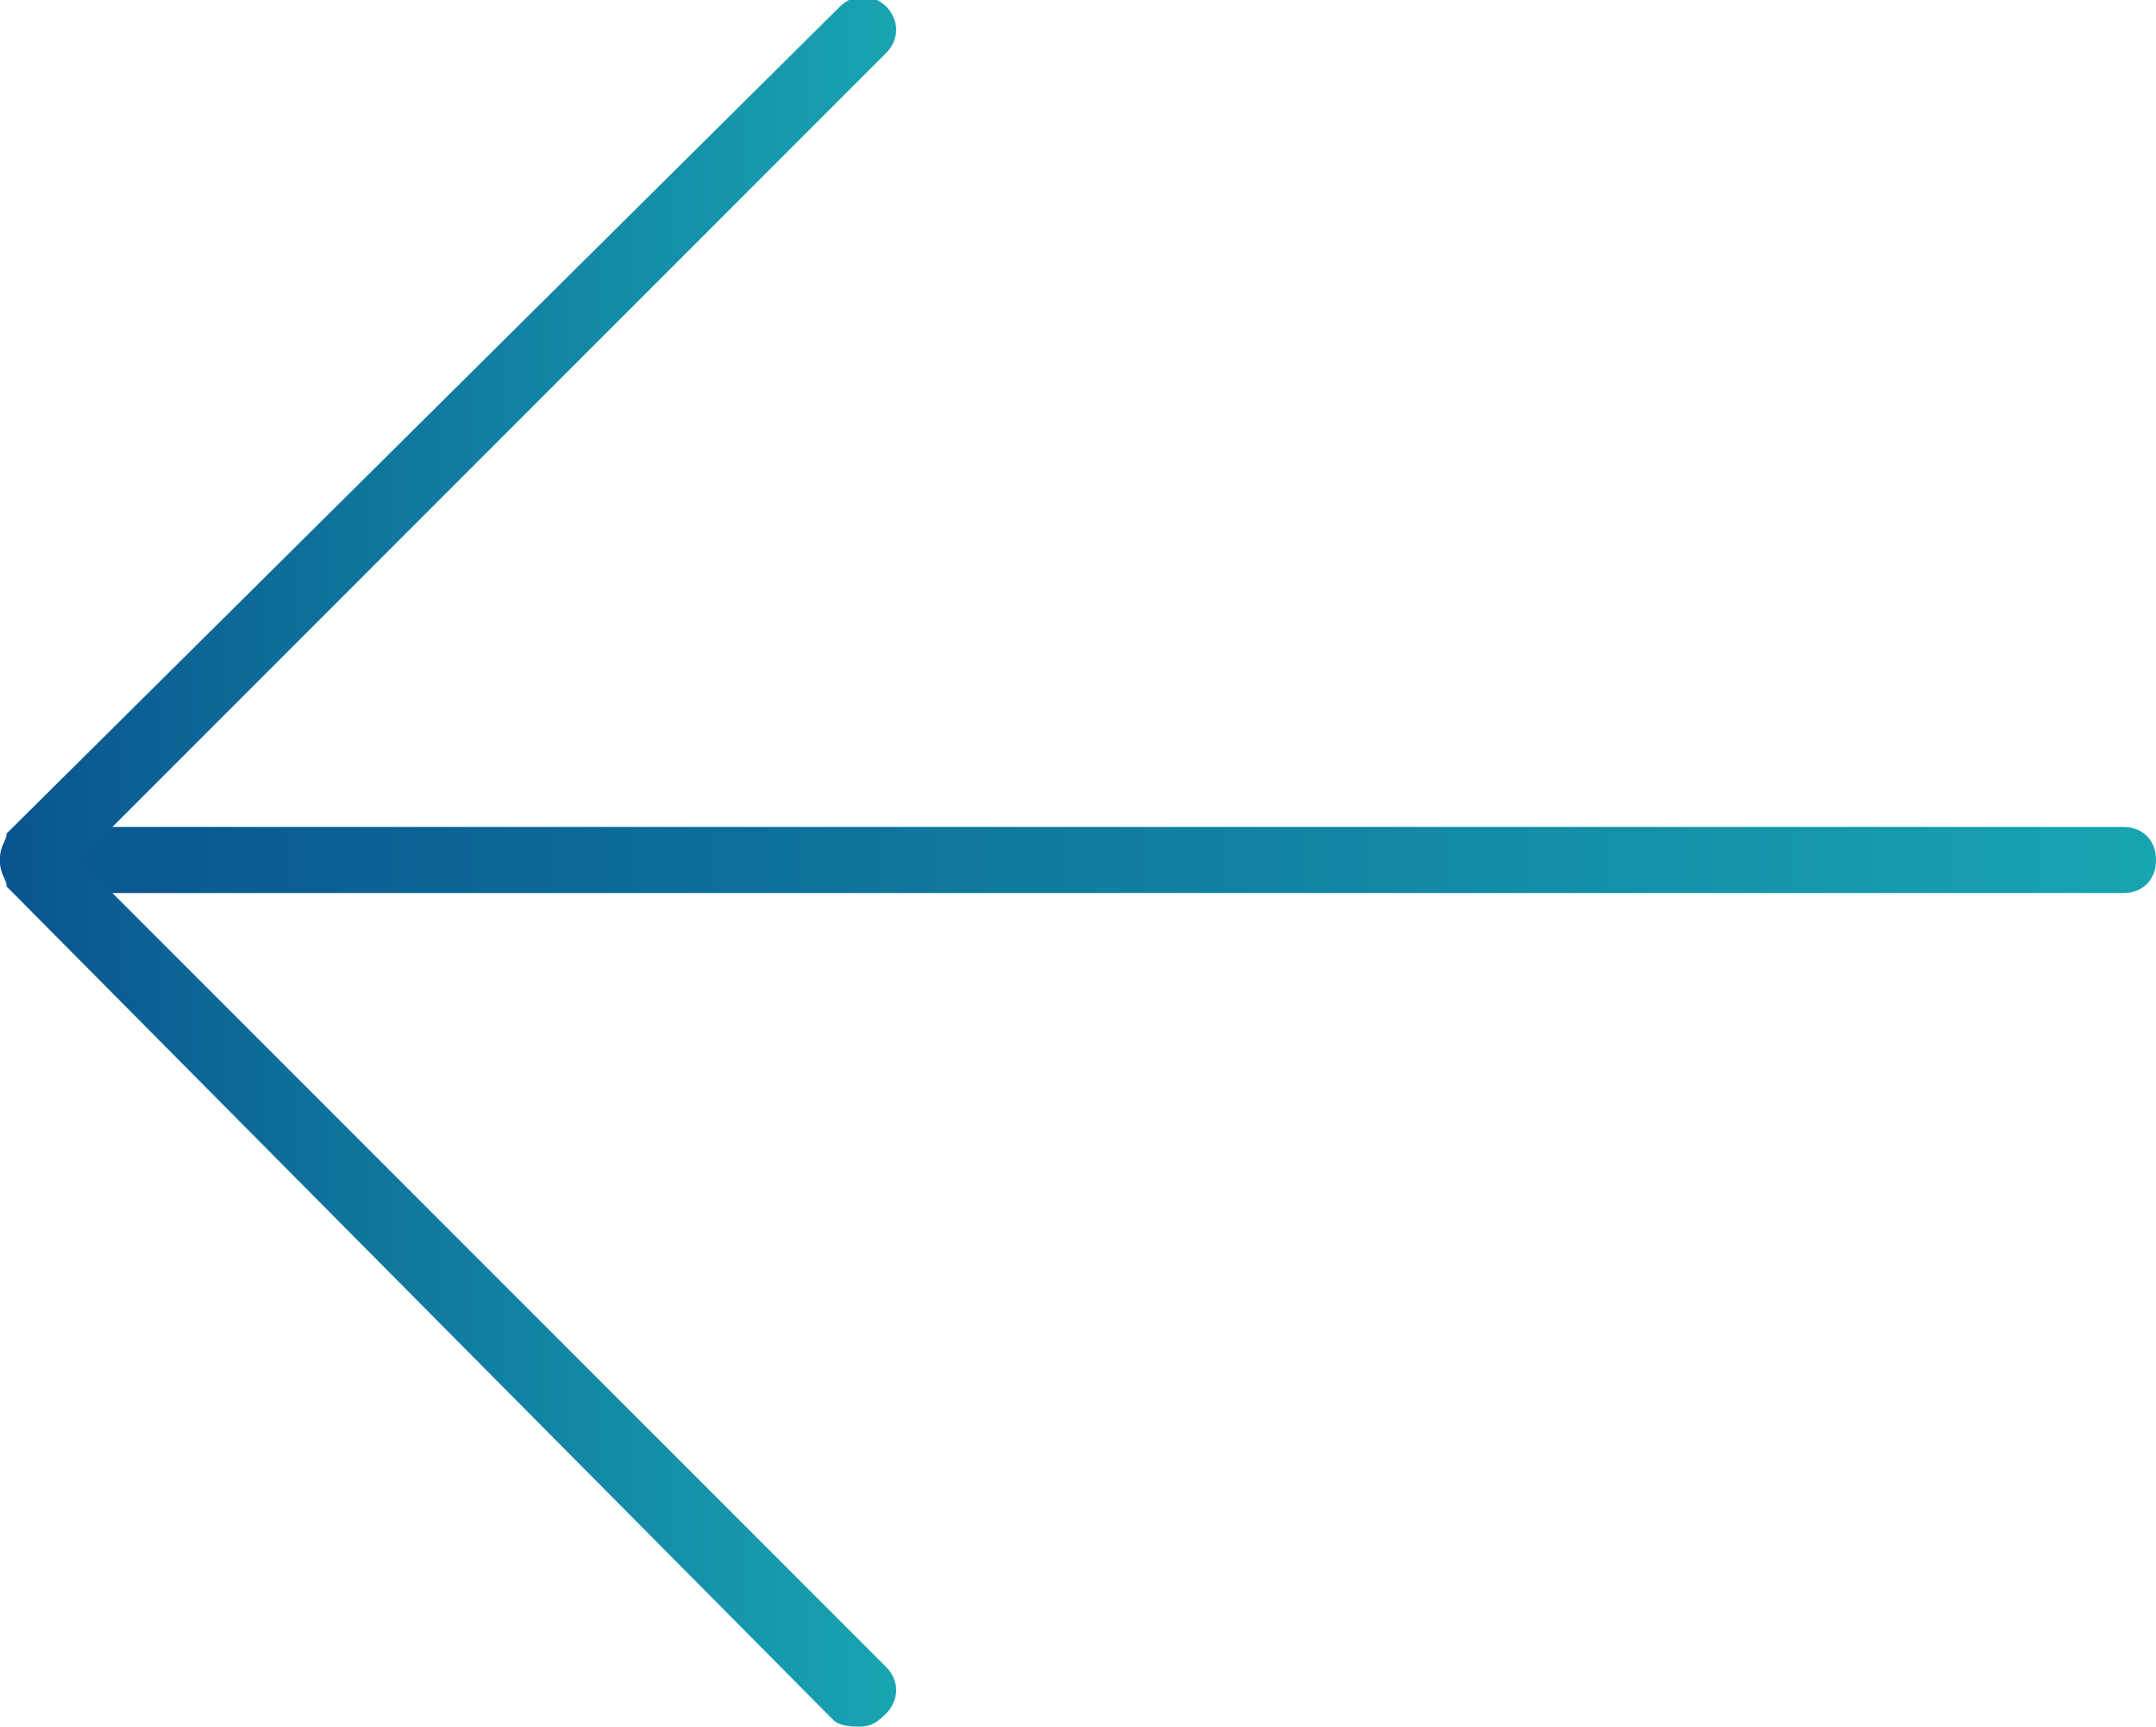 <?xml version="1.0" encoding="utf-8"?>
<!-- Generator: Adobe Illustrator 22.1.0, SVG Export Plug-In . SVG Version: 6.00 Build 0)  -->
<svg version="1.1" id="Capa_1" xmlns="http://www.w3.org/2000/svg" xmlns:xlink="http://www.w3.org/1999/xlink" x="0px" y="0px"
	 viewBox="0 0 32.6 26.1" style="enable-background:new 0 0 32.6 26.1;" xml:space="preserve">
<style type="text/css">
	.st0{fill:url(#SVGID_1_);}
	.st1{fill:url(#SVGID_2_);}
</style>
<g>
	<linearGradient id="SVGID_1_" gradientUnits="userSpaceOnUse" x1="0" y1="13.034" x2="32.635" y2="13.034">
		<stop  offset="0" style="stop-color:#09548E"/>
		<stop  offset="1" style="stop-color:#18A4B1"/>
	</linearGradient>
	<path class="st0" d="M32.1,13.5H0.5C0.2,13.5,0,13.3,0,13s0.2-0.5,0.5-0.5h31.6c0.3,0,0.5,0.2,0.5,0.5S32.4,13.5,32.1,13.5z"/>
	<linearGradient id="SVGID_2_" gradientUnits="userSpaceOnUse" x1="0" y1="13.035" x2="13.537" y2="13.035">
		<stop  offset="0" style="stop-color:#09548E"/>
		<stop  offset="1" style="stop-color:#18A4B1"/>
	</linearGradient>
	<path class="st1" d="M13,26.1c-0.1,0-0.3,0-0.4-0.1L0.1,13.4C0.1,13.3,0,13.2,0,13s0.1-0.3,0.1-0.4L12.7,0.1c0.2-0.2,0.5-0.2,0.7,0
		s0.2,0.5,0,0.7L1.2,13l12.2,12.2c0.2,0.2,0.2,0.5,0,0.7C13.3,26,13.2,26.1,13,26.1z"/>
</g>
</svg>
